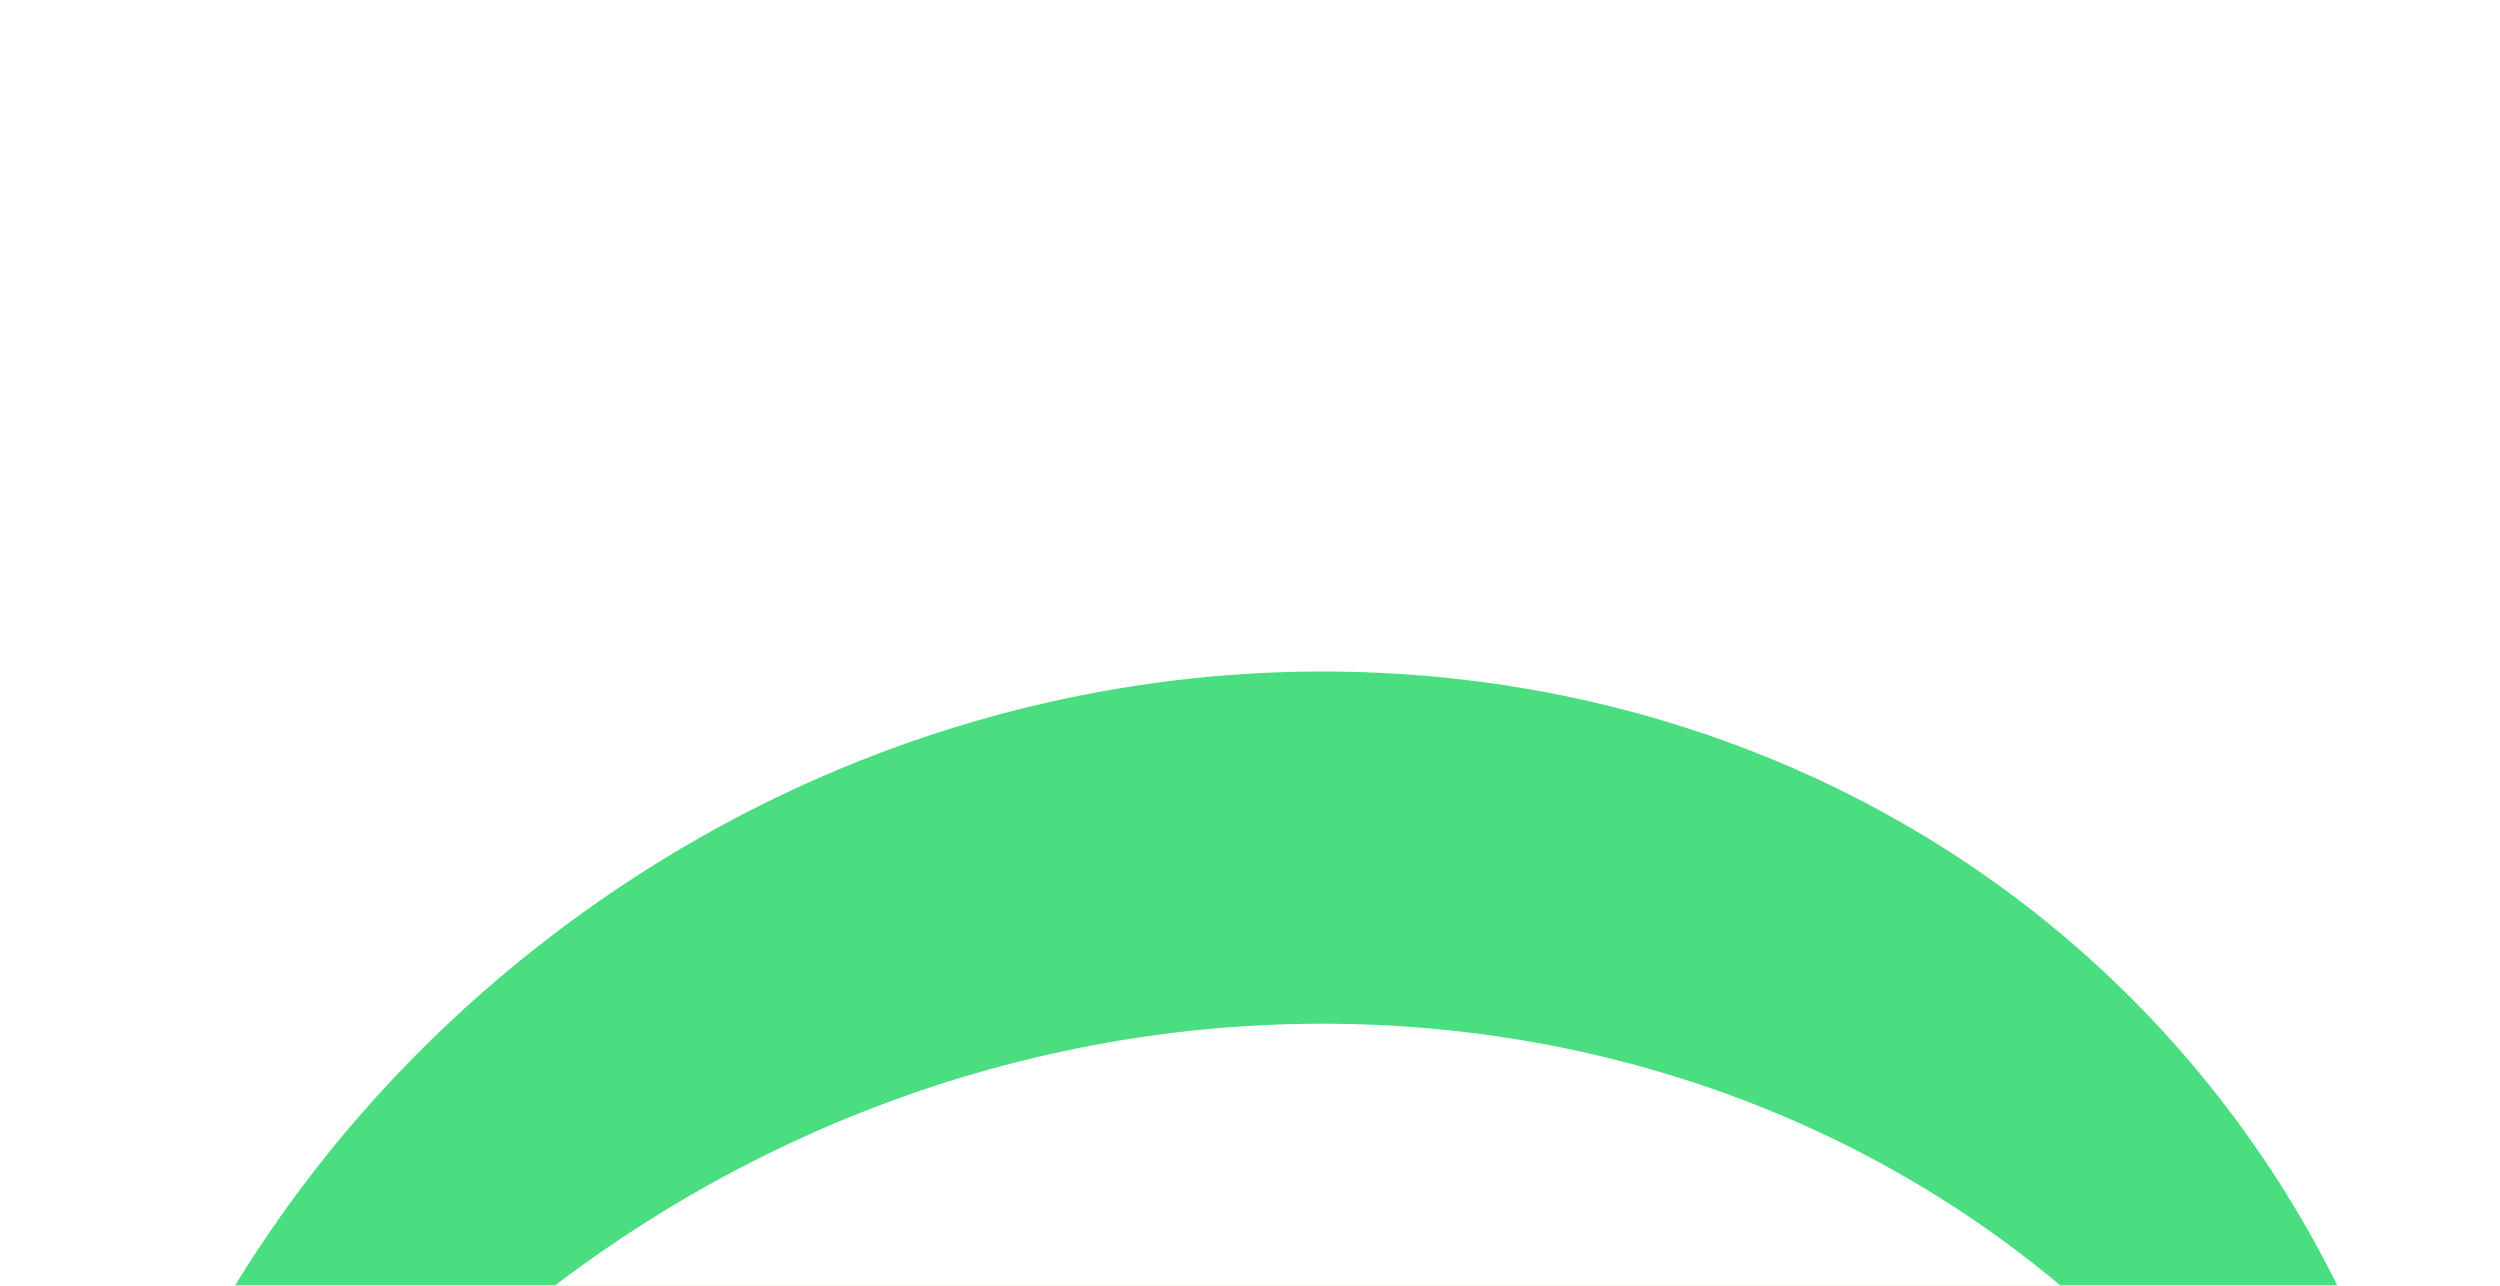 <svg class="opacity-0 group-hover:opacity-100 transform-gpu transition-all will-change-auto duration-600 ease-in-out" viewBox="0 0 492 253" fill="none" xmlns="http://www.w3.org/2000/svg"><g filter="url(#filter0_f_934_1718)"><path d="M436.631 215.884C513.562 314.19 490.786 459.853 385.76 541.232C280.733 622.611 133.227 608.889 56.296 510.583C-20.635 412.277 2.14 266.613 107.167 185.234C212.193 103.855 359.699 117.578 436.631 215.884Z" fill="#4ADE80"/><path d="M436.631 285.2C513.562 383.506 490.786 529.169 385.76 610.548C280.733 691.927 133.227 678.205 56.296 579.899C-20.635 481.593 2.14 335.93 107.167 254.551C212.193 173.172 359.699 186.894 436.631 285.2Z" fill="white"/></g><defs><filter id="filter0_f_934_1718" x="-120.728" y="0.704" width="734.383" height="794.376" filterUnits="userSpaceOnUse" color-interpolation-filters="sRGB"><feFlood flood-opacity="0" result="BackgroundImageFix"/><feBlend mode="normal" in="SourceGraphic" in2="BackgroundImageFix" result="shape"/><feGaussianBlur stdDeviation="65.724" result="effect1_foregroundBlur_934_1718"/></filter></defs></svg>